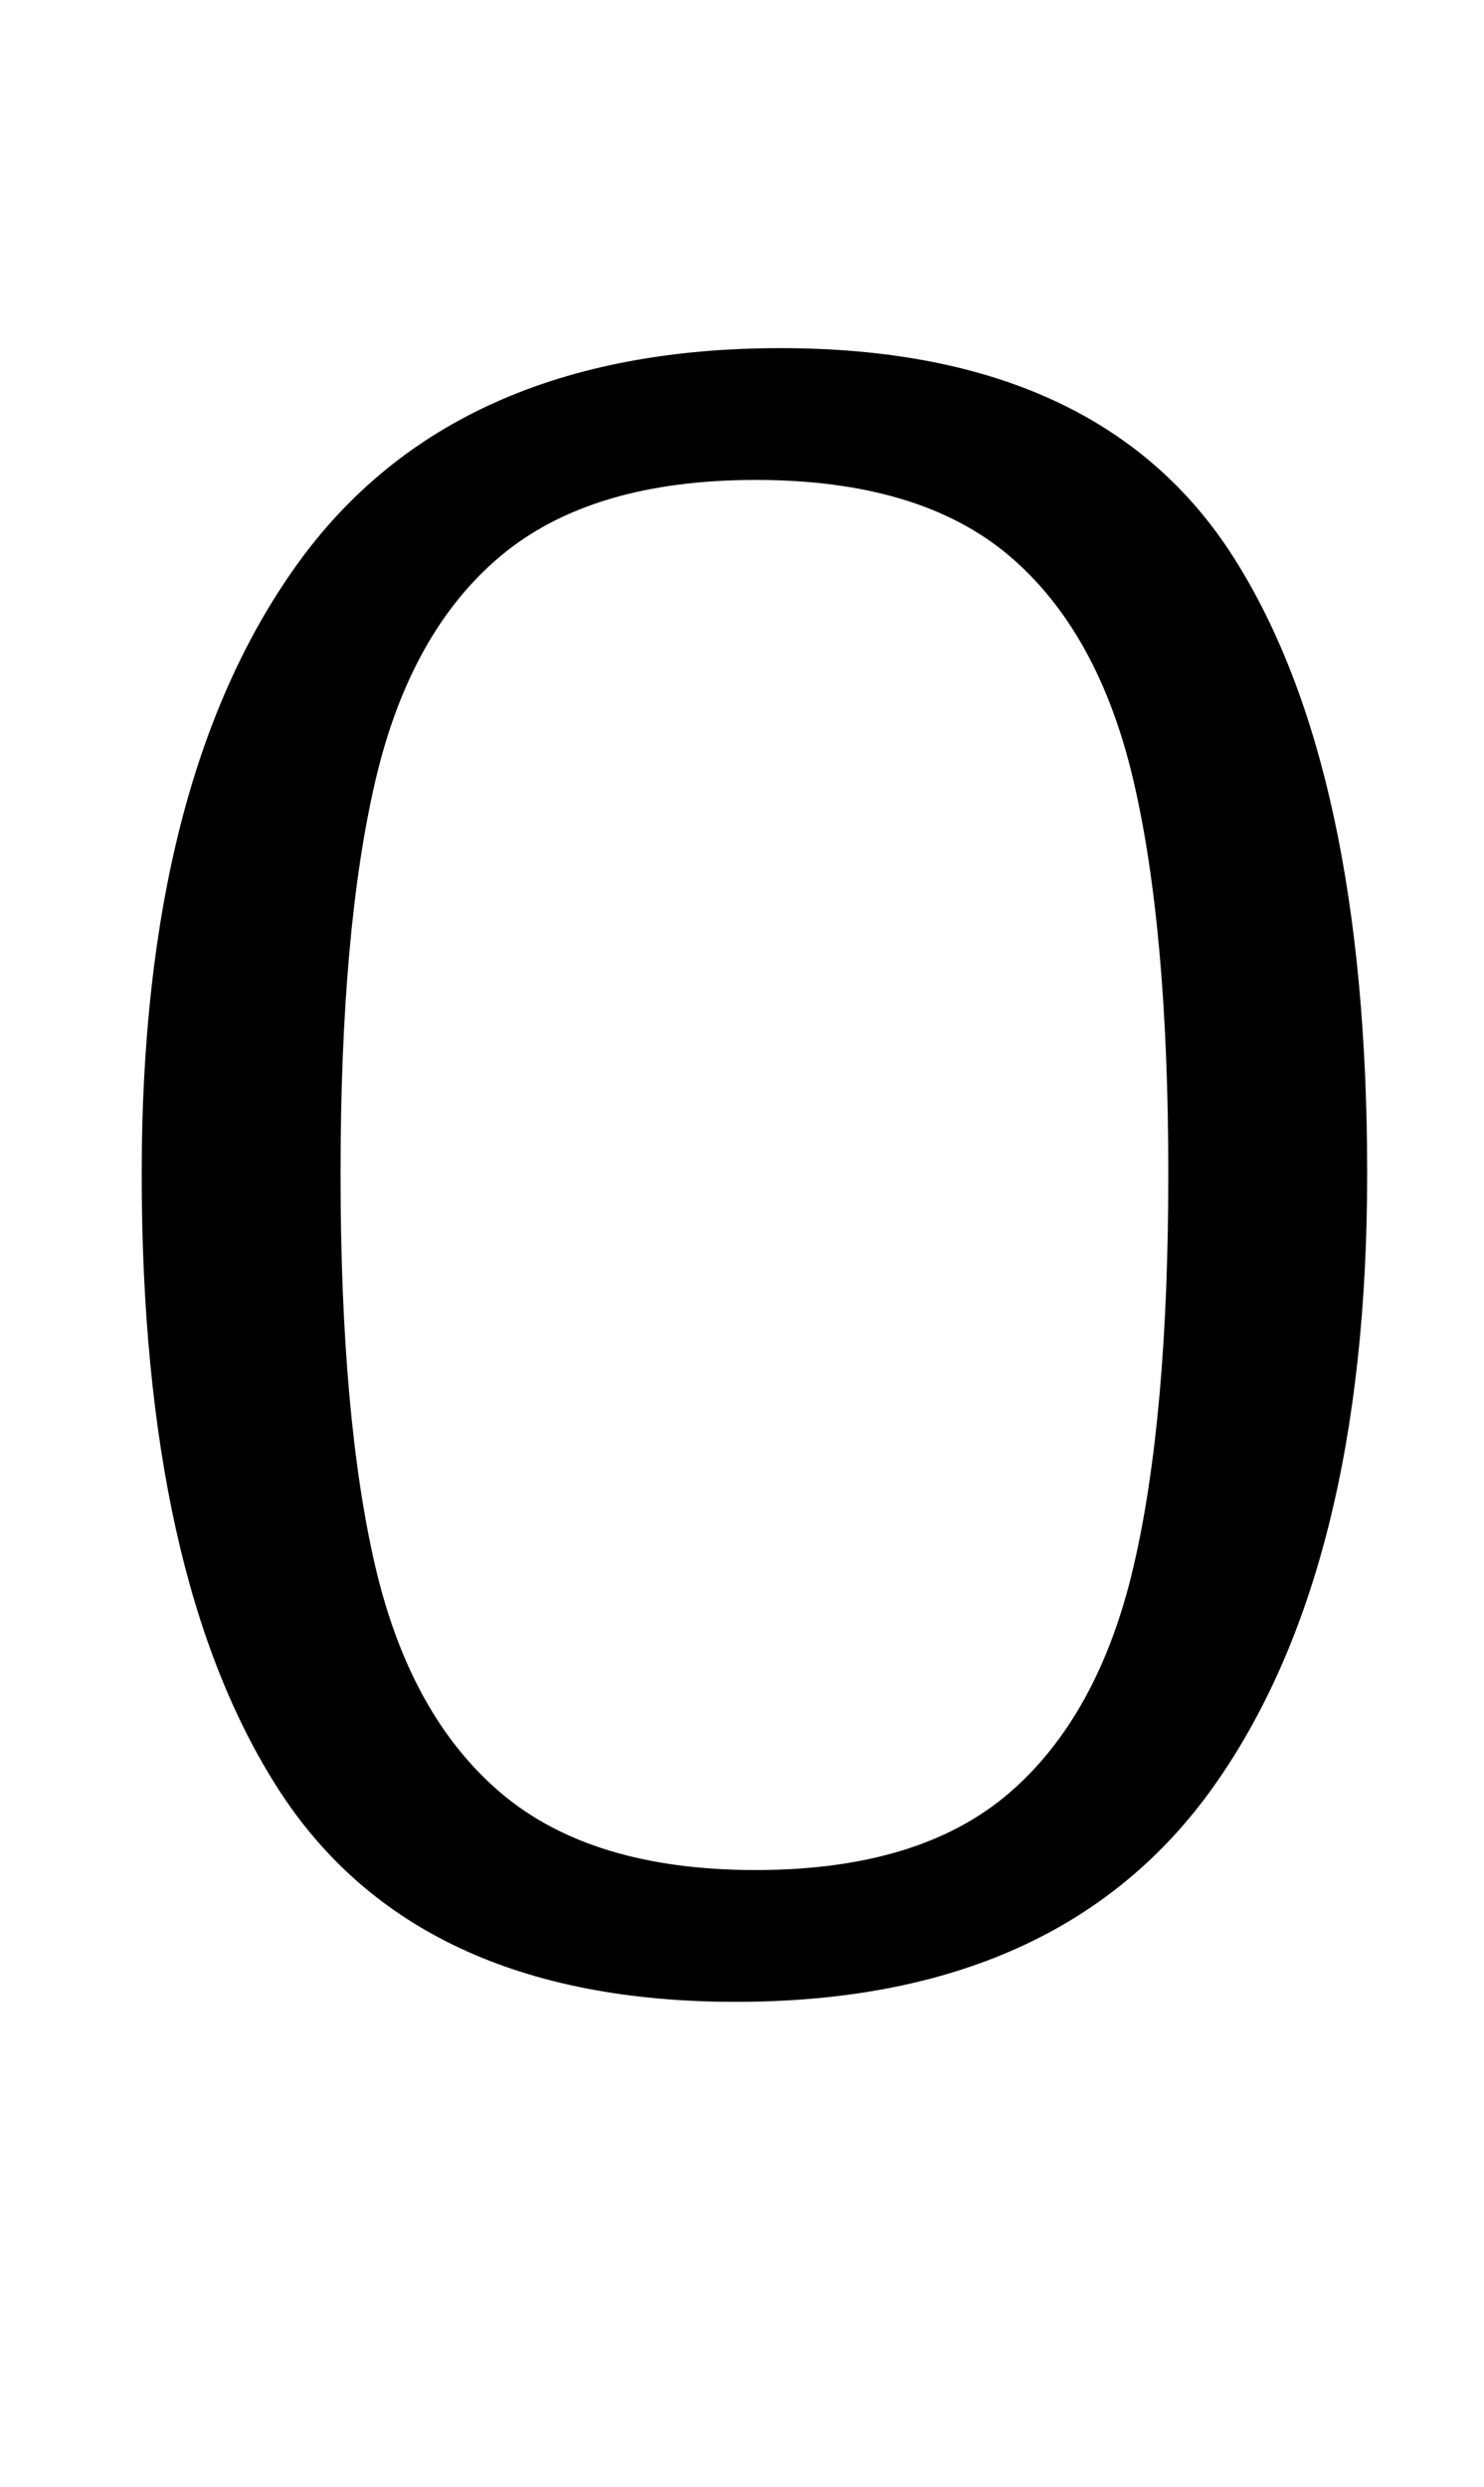 <?xml version="1.0" standalone="no"?>
<!DOCTYPE svg PUBLIC "-//W3C//DTD SVG 1.1//EN" "http://www.w3.org/Graphics/SVG/1.1/DTD/svg11.dtd" >
<svg xmlns="http://www.w3.org/2000/svg" xmlns:xlink="http://www.w3.org/1999/xlink" version="1.1" viewBox="-10 0 597 1000">
  <g transform="matrix(1 0 0 -1 0 800)">
   <path fill="currentColor"
d="M47 0zM102 80.5q-55 85.5 -55 247.5q0 158 62.5 245t194.5 87q129 0 182.5 -84.5t53.5 -247.5q0 -159 -61.5 -246t-192.5 -87q-129 0 -184 85.5zM396 79q36 31 50 91t14 158t-14 158t-50 90.5t-102 30.5t-102.5 -30.5t-50.5 -90.5t-14 -158t14 -158t50.5 -91t102.5 -31
t102 31z" />
  </g>

</svg>
